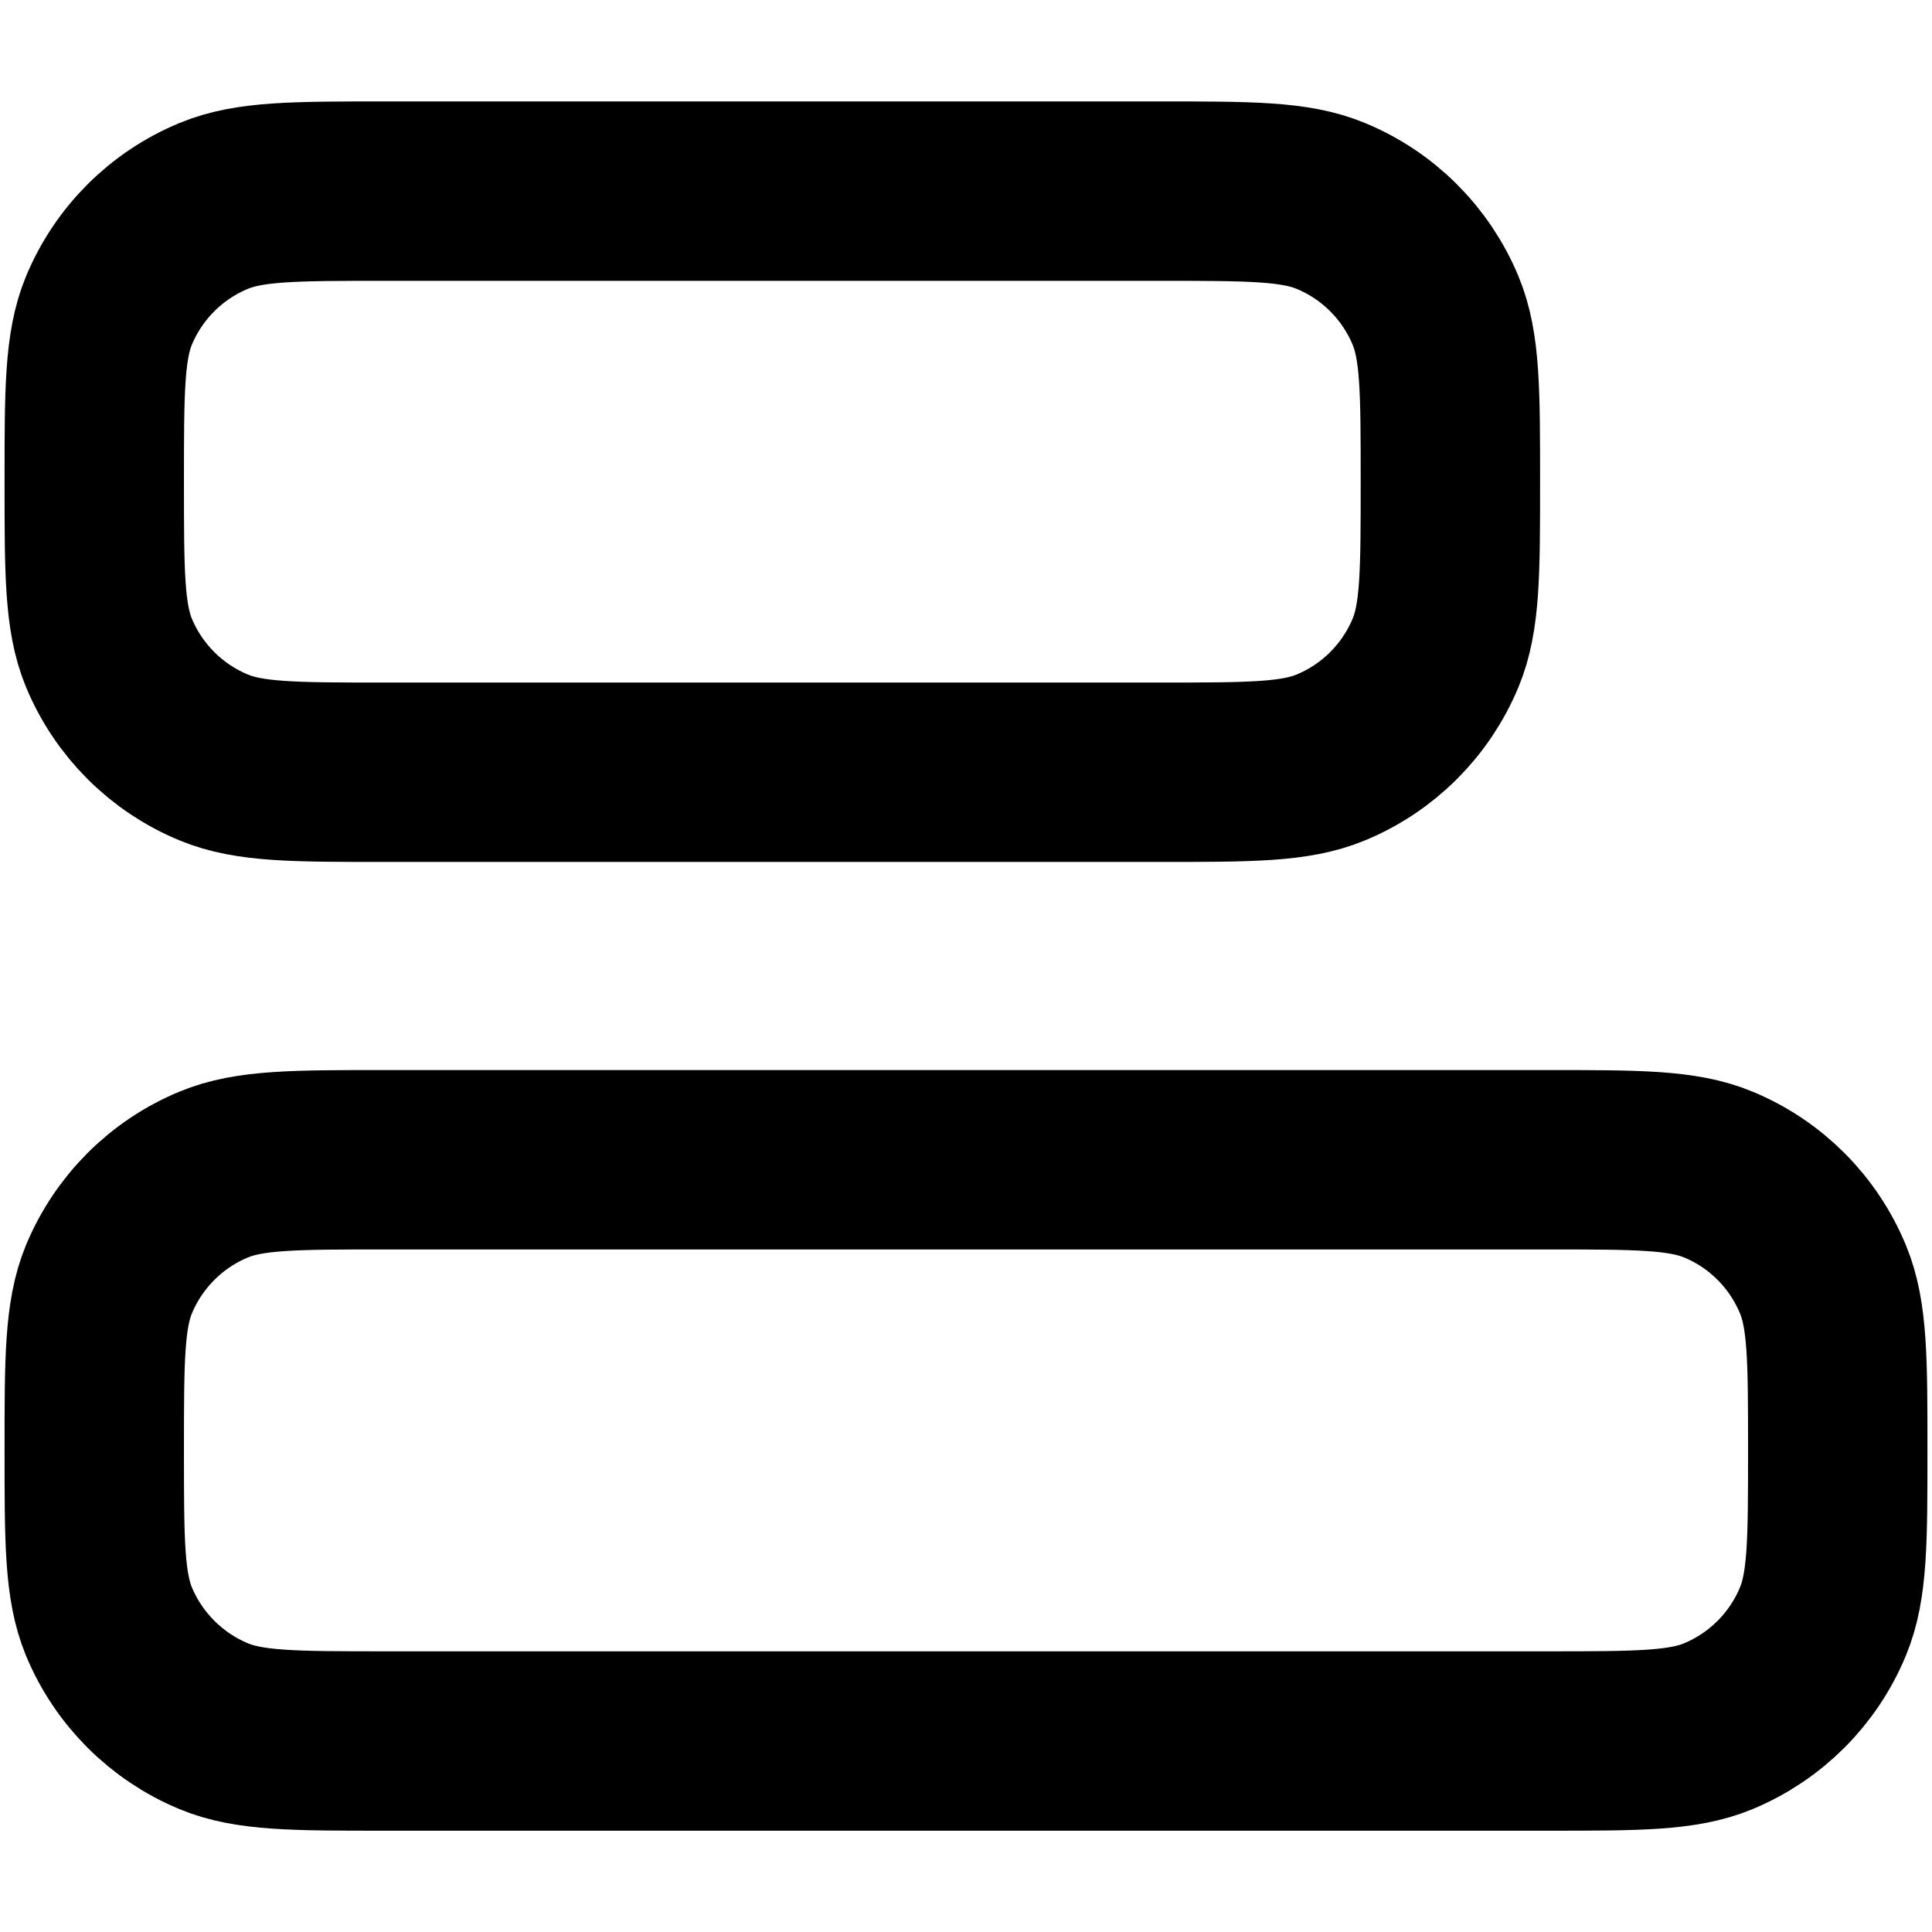 <svg width="14" height="14" viewBox="0 0 14 14" fill="none" xmlns="http://www.w3.org/2000/svg">
<g clip-path="url(#clip0_703_21657)">
<path d="M8.404 5.596C9.058 5.596 9.385 5.596 9.643 5.489C9.987 5.347 10.26 5.074 10.403 4.73C10.51 4.472 10.51 4.145 10.51 3.491C10.51 2.836 10.51 2.509 10.403 2.251C10.26 1.907 9.987 1.634 9.643 1.492C9.385 1.385 9.058 1.385 8.404 1.385L2.788 1.385C2.134 1.385 1.807 1.385 1.549 1.492C1.205 1.634 0.932 1.907 0.789 2.251C0.683 2.509 0.683 2.836 0.683 3.491C0.683 4.145 0.683 4.472 0.789 4.73C0.932 5.074 1.205 5.347 1.549 5.489C1.807 5.596 2.134 5.596 2.788 5.596L8.404 5.596Z" stroke="black" stroke-width="1.3" stroke-linecap="round" stroke-linejoin="round"/>
<path d="M11.212 12.616C11.866 12.616 12.193 12.616 12.451 12.509C12.795 12.366 13.068 12.093 13.21 11.749C13.317 11.491 13.317 11.164 13.317 10.51C13.317 9.856 13.317 9.529 13.21 9.271C13.068 8.927 12.795 8.653 12.451 8.511C12.193 8.404 11.866 8.404 11.212 8.404H2.788C2.134 8.404 1.807 8.404 1.549 8.511C1.205 8.653 0.932 8.927 0.789 9.271C0.683 9.529 0.683 9.856 0.683 10.51C0.683 11.164 0.683 11.491 0.789 11.749C0.932 12.093 1.205 12.366 1.549 12.509C1.807 12.616 2.134 12.616 2.788 12.616L11.212 12.616Z" stroke="black" stroke-width="1.3" stroke-linecap="round" stroke-linejoin="round"/>
</g>
<defs>
<clipPath id="clip0_703_21657">
<rect width="14" height="14" fill="white"/>
</clipPath>
</defs>
</svg>

